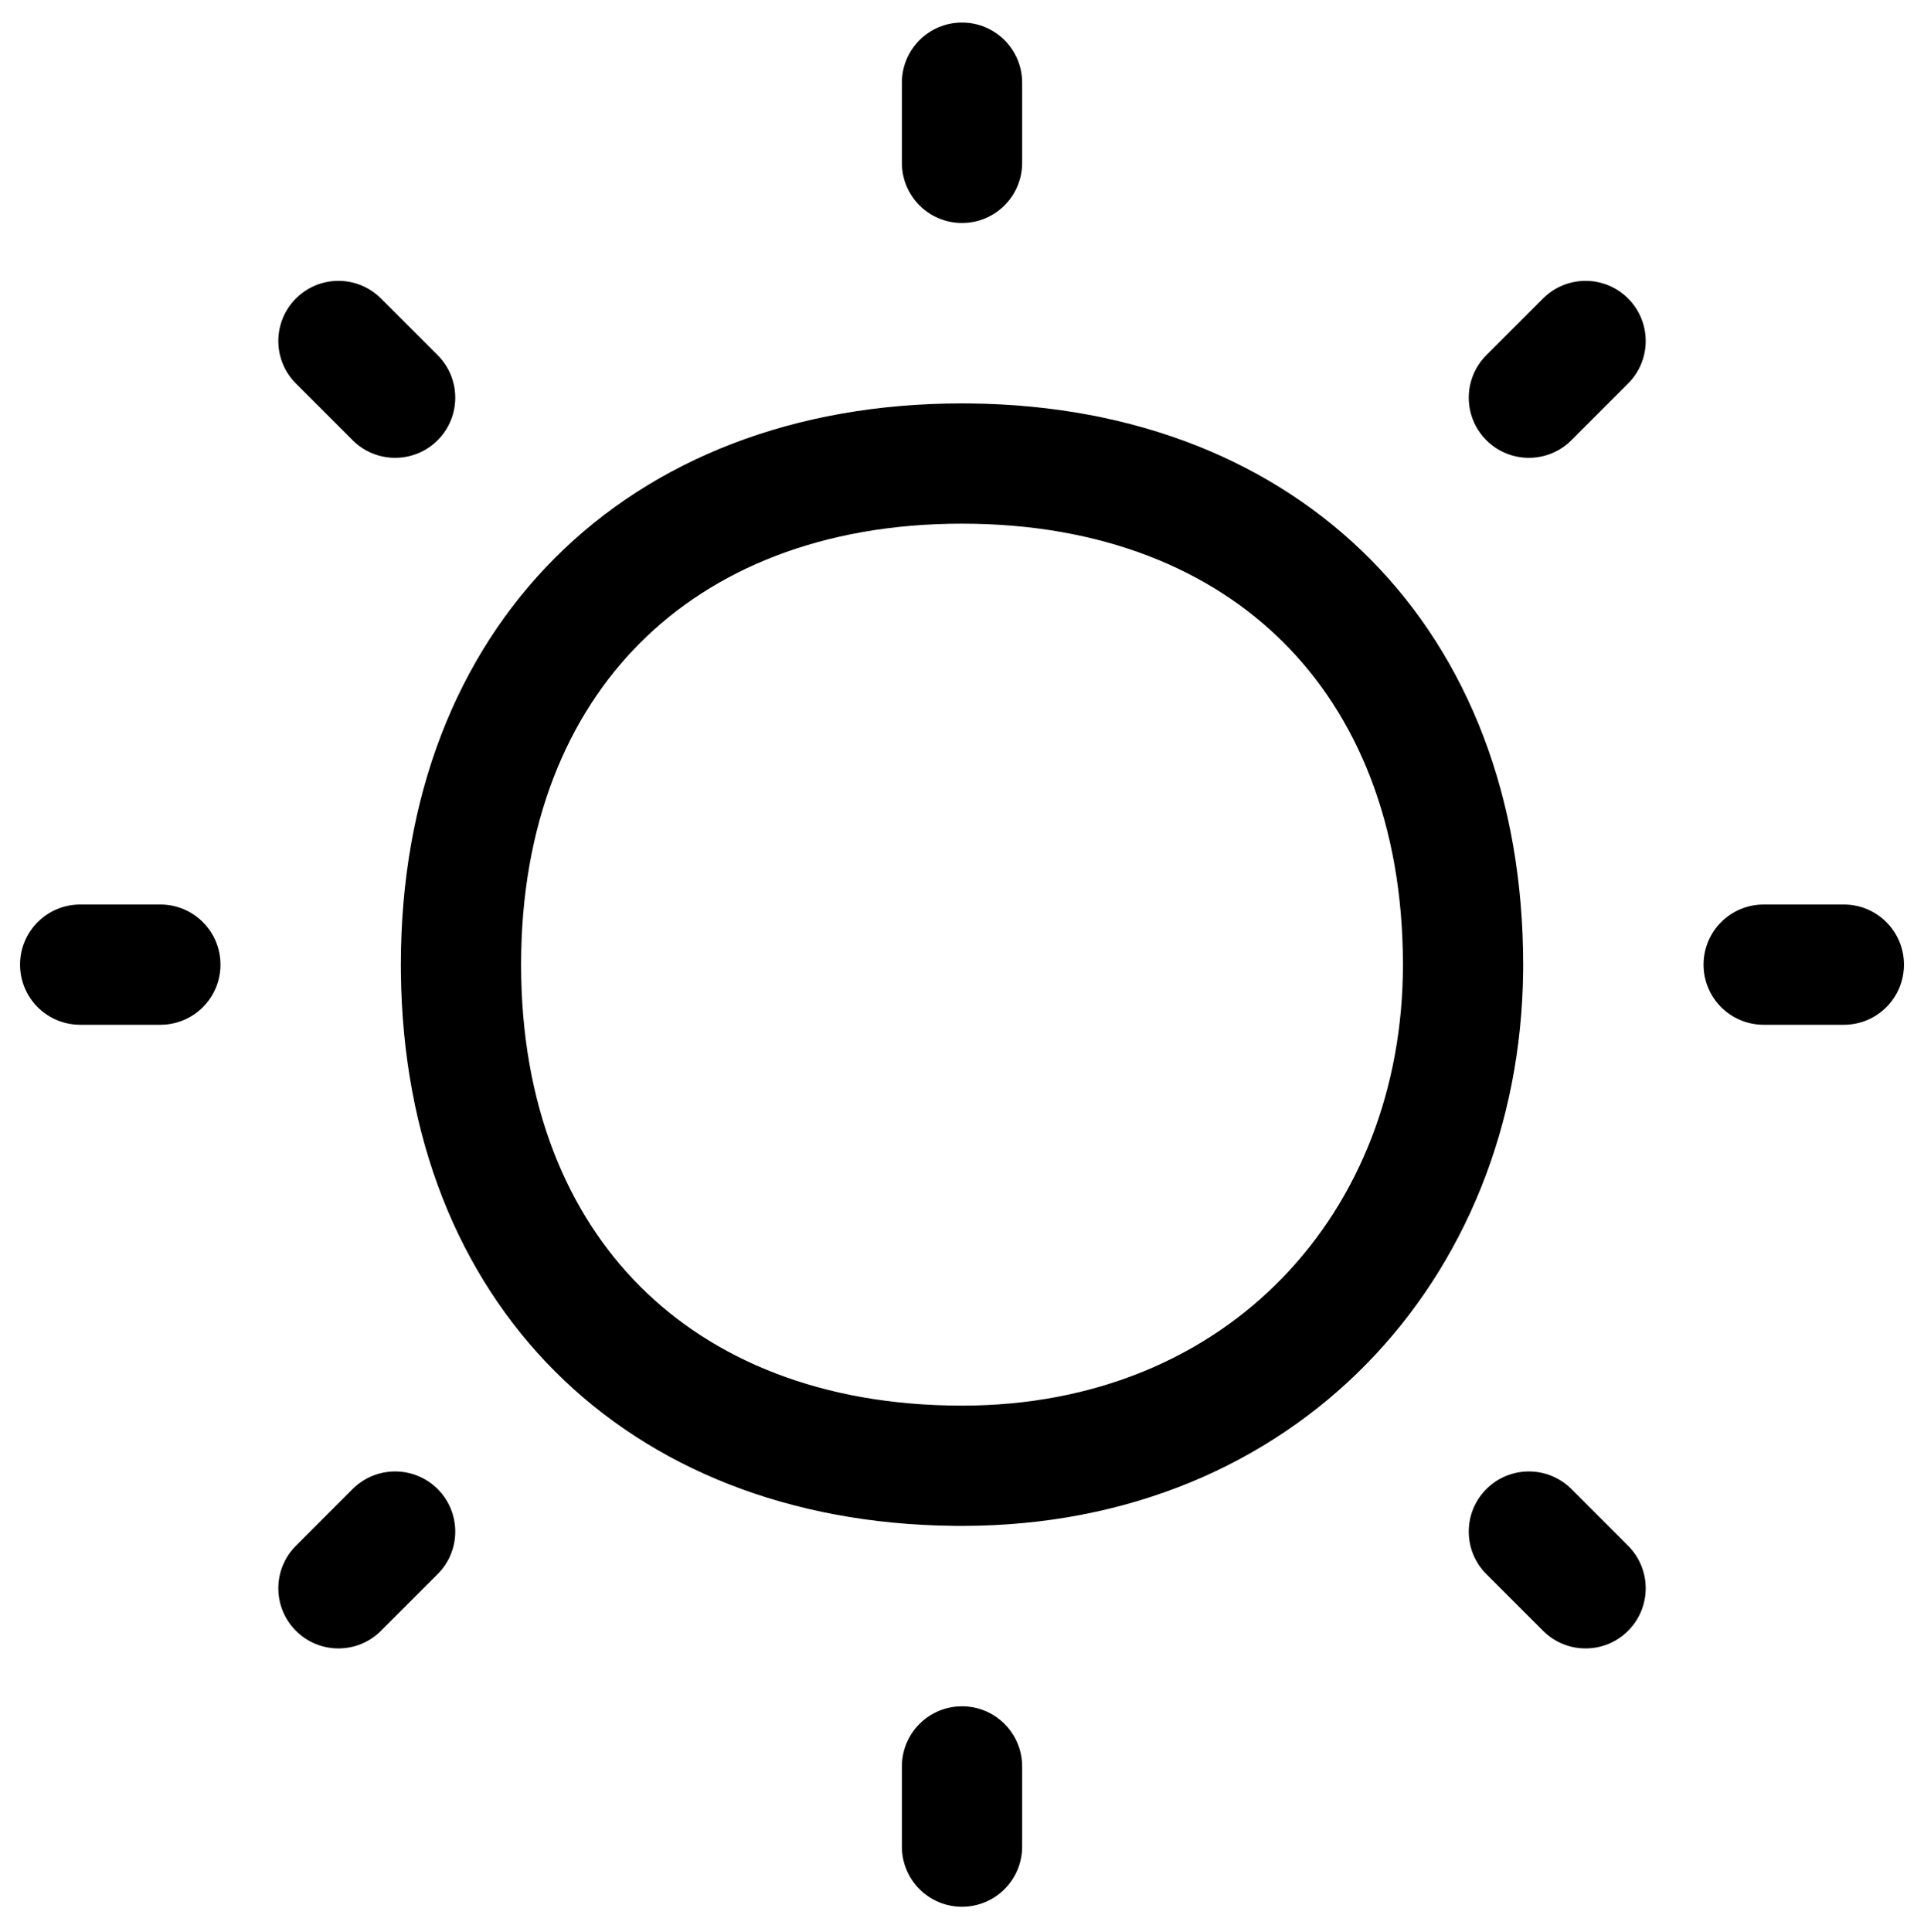 <svg width="256" height="257" viewBox="0 0 256 257" fill="none" xmlns="http://www.w3.org/2000/svg">
<path d="M128.002 226.999C132.42 226.999 136.002 230.581 136.002 234.999V245.666C136.002 250.084 132.42 253.665 128.002 253.666C123.584 253.666 120.002 250.084 120.002 245.666V234.999C120.002 230.58 123.584 226.999 128.002 226.999Z" fill="currentColor"/>
<path d="M46.919 198.098C50.043 194.975 55.108 194.974 58.232 198.098C61.356 201.222 61.356 206.288 58.232 209.413L50.69 216.955C47.565 220.079 42.5 220.079 39.376 216.955C36.252 213.83 36.252 208.765 39.376 205.641L46.919 198.098Z" fill="currentColor"/>
<path d="M197.771 198.098C200.895 194.974 205.96 194.975 209.084 198.098L216.627 205.641C219.751 208.765 219.751 213.83 216.627 216.955C213.503 220.079 208.438 220.079 205.313 216.955L197.771 209.413C194.647 206.288 194.646 201.222 197.771 198.098Z" fill="currentColor"/>
<path fill-rule="evenodd" clip-rule="evenodd" d="M129.049 53.672C173.266 54.134 202.668 83.883 202.668 128.333L202.663 129.297C202.201 170.09 172.452 202.998 128.002 202.999L126.954 202.994C83.085 202.535 53.799 173.249 53.341 129.379L53.335 128.333C53.335 83.533 83.202 53.666 128.002 53.666L129.049 53.672ZM128.002 69.666C109.238 69.666 94.844 75.85 85.182 85.512C75.519 95.174 69.335 109.569 69.335 128.333C69.335 147.096 75.52 161.49 85.182 171.152C94.844 180.814 109.238 186.999 128.002 186.999C163.464 186.998 186.668 161.243 186.668 128.333C186.668 109.569 180.483 95.174 170.821 85.512C161.159 75.85 146.766 69.666 128.002 69.666Z" fill="currentColor"/>
<path d="M21.335 120.332C25.753 120.332 29.335 123.914 29.335 128.332C29.335 132.75 25.753 136.332 21.335 136.332H10.668C6.25 136.331 2.668 132.75 2.668 128.332C2.668 123.914 6.25 120.332 10.668 120.332H21.335Z" fill="currentColor"/>
<path d="M245.335 120.332C249.753 120.332 253.335 123.914 253.335 128.332C253.335 132.75 249.753 136.332 245.335 136.332H234.668C230.25 136.331 226.668 132.75 226.668 128.332C226.668 123.914 230.25 120.332 234.668 120.332H245.335Z" fill="currentColor"/>
<path d="M39.375 39.708C42.499 36.584 47.564 36.584 50.688 39.708L58.231 47.251C61.355 50.375 61.355 55.44 58.231 58.564C55.107 61.688 50.042 61.688 46.918 58.564L39.375 51.022C36.251 47.898 36.251 42.832 39.375 39.708Z" fill="currentColor"/>
<path d="M205.314 39.708C208.439 36.584 213.504 36.584 216.628 39.708C219.752 42.832 219.752 47.898 216.628 51.022L209.085 58.564C205.961 61.688 200.896 61.688 197.771 58.564C194.648 55.44 194.647 50.375 197.771 47.251L205.314 39.708Z" fill="currentColor"/>
<path d="M128.002 2.999C132.42 2.999 136.002 6.581 136.002 10.999V21.666C136.002 26.084 132.42 29.665 128.002 29.666C123.584 29.666 120.002 26.084 120.002 21.666V10.999C120.002 6.58 123.584 2.999 128.002 2.999Z" fill="currentColor"/>
</svg>
